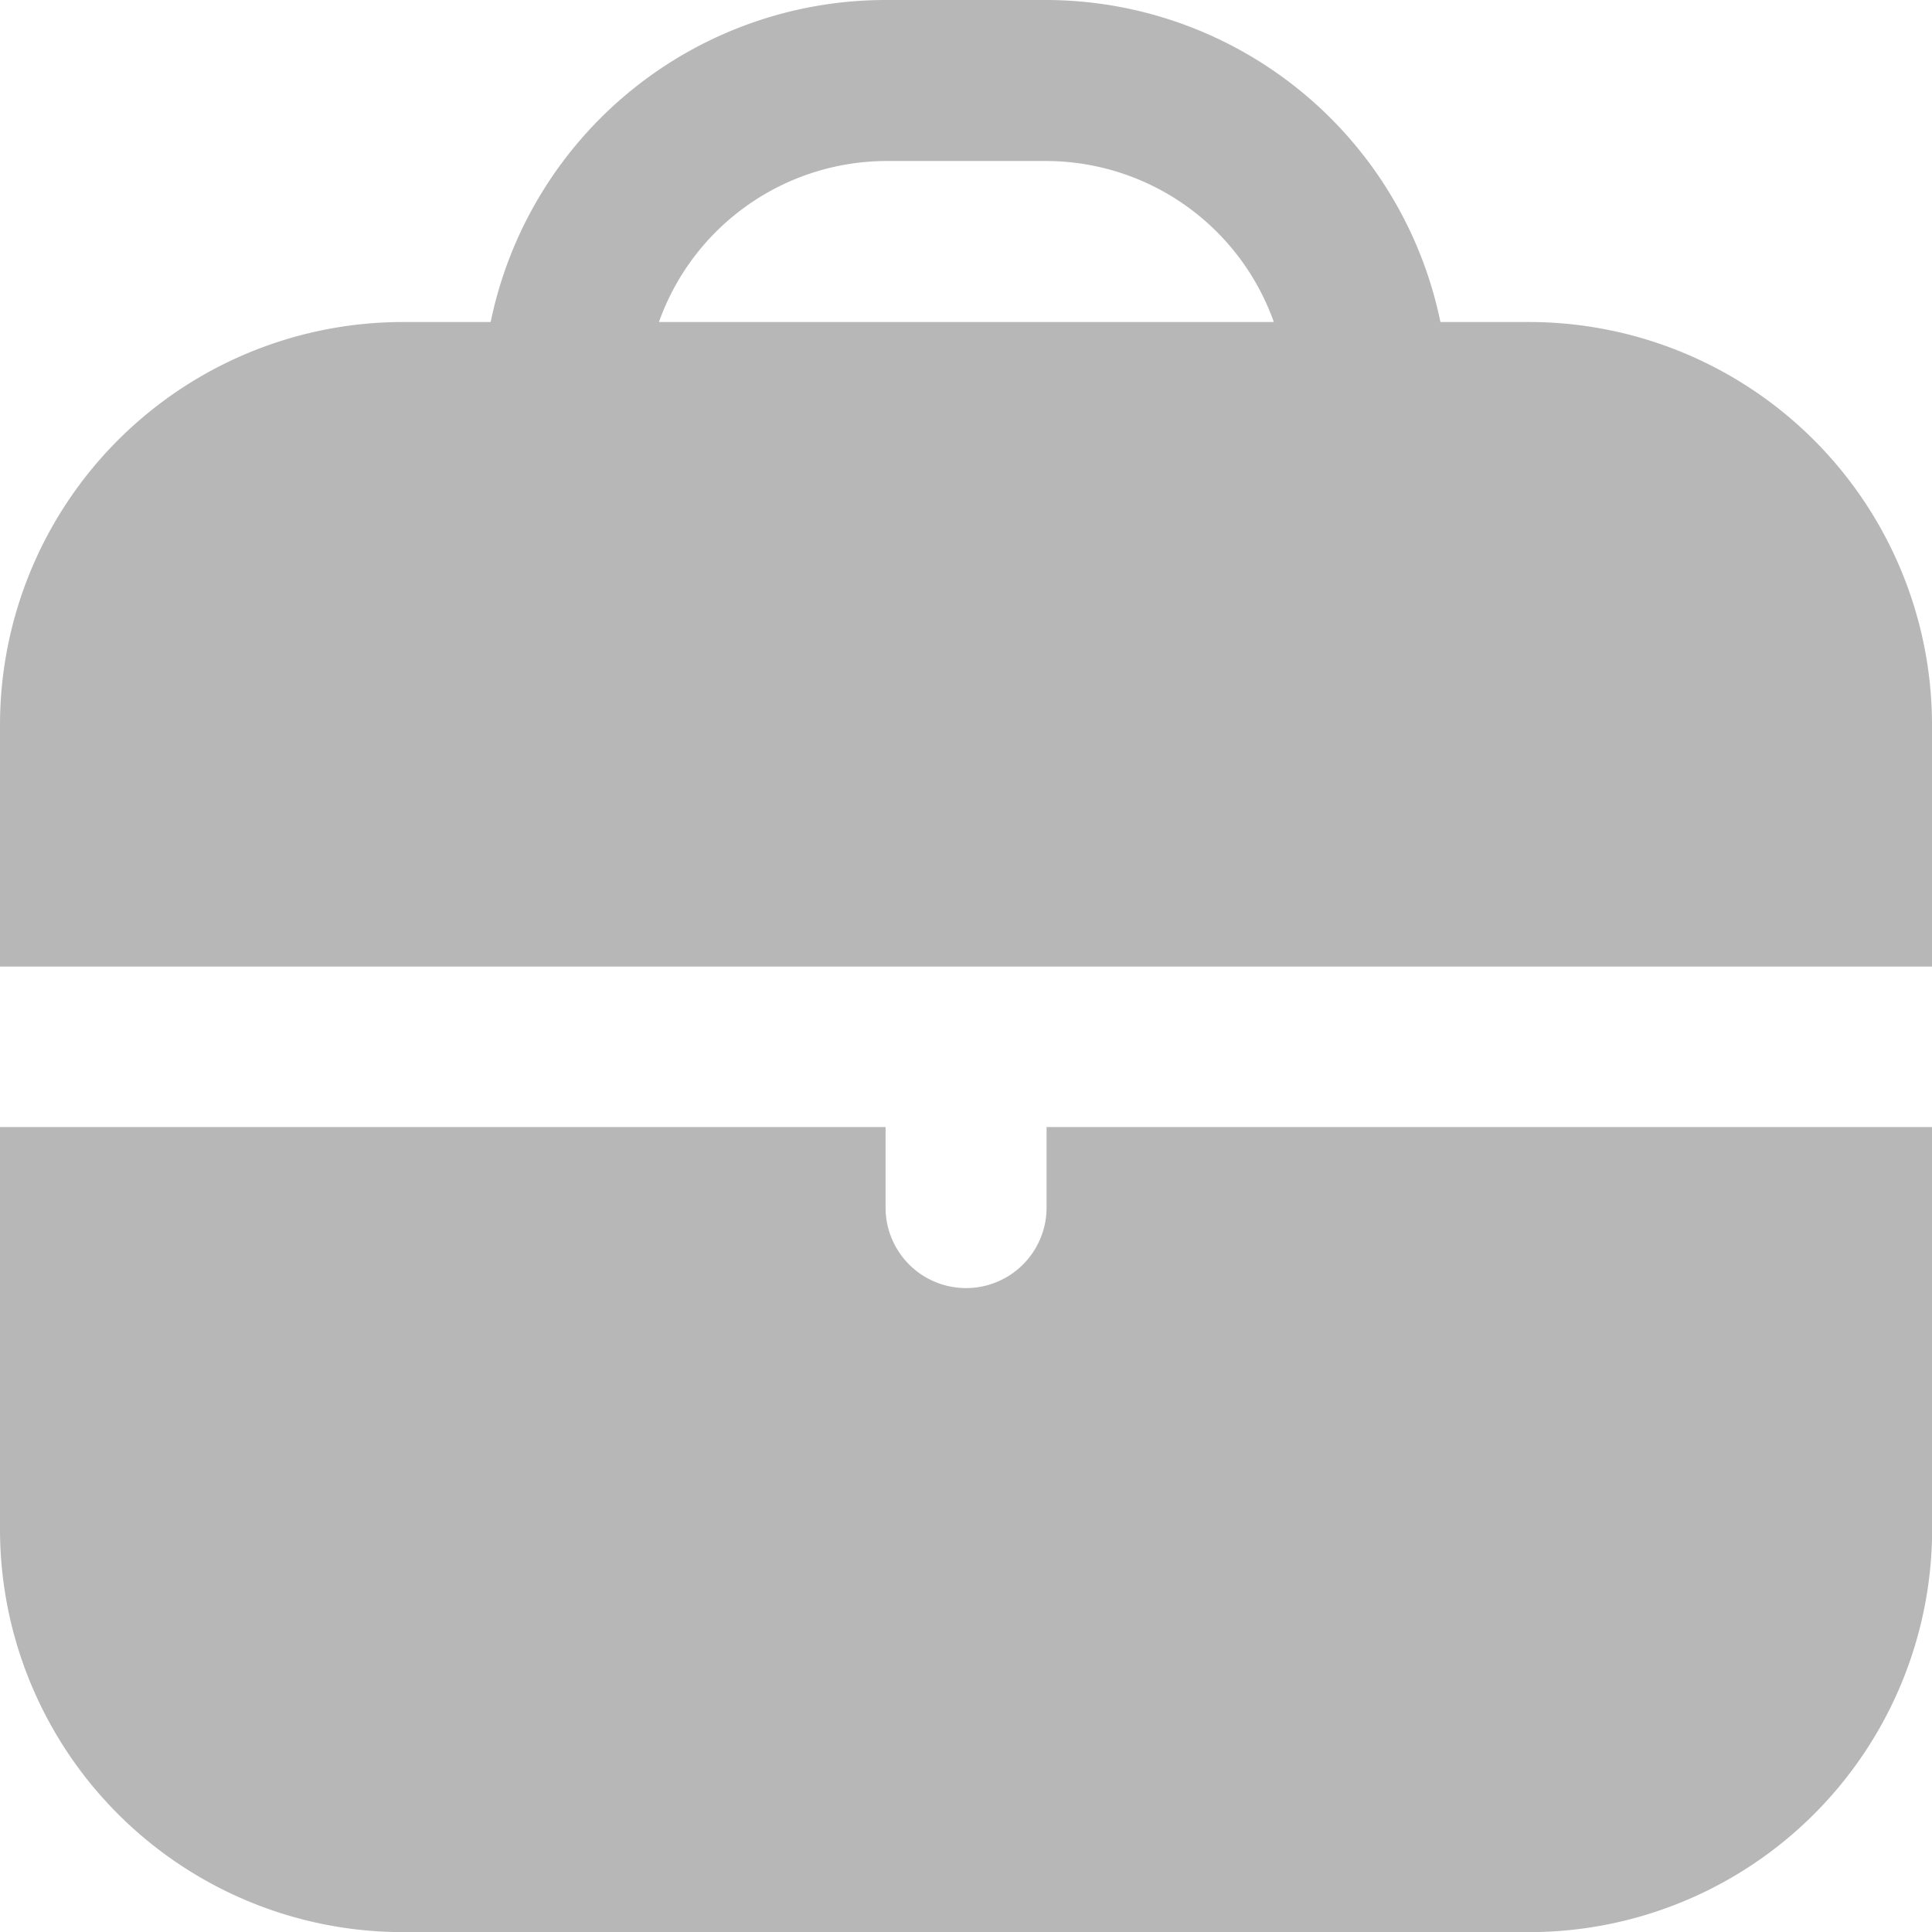 <svg id="briefcase" xmlns="http://www.w3.org/2000/svg" width="15.167" height="15.167" viewBox="0 0 15.167 15.167">
  <path id="Path_82" data-name="Path 82" d="M12.008,2.528h-.7A3.166,3.166,0,0,0,8.216,0H6.952a3.166,3.166,0,0,0-3.1,2.528h-.7A3.164,3.164,0,0,0,0,5.688v1.9H15.167v-1.9a3.164,3.164,0,0,0-3.16-3.16Zm-6.835,0a1.9,1.9,0,0,1,1.78-1.264H8.216A1.9,1.9,0,0,1,10,2.528Z" fill="#b7b7b7"/>
  <path id="Path_83" data-name="Path 83" d="M8.216,14.632a.632.632,0,1,1-1.264,0V14H0v3.16a3.164,3.164,0,0,0,3.16,3.16h8.848a3.164,3.164,0,0,0,3.16-3.16V14H8.216Z" transform="translate(0 -5.152)" fill="#b7b7b7"/>
</svg>
